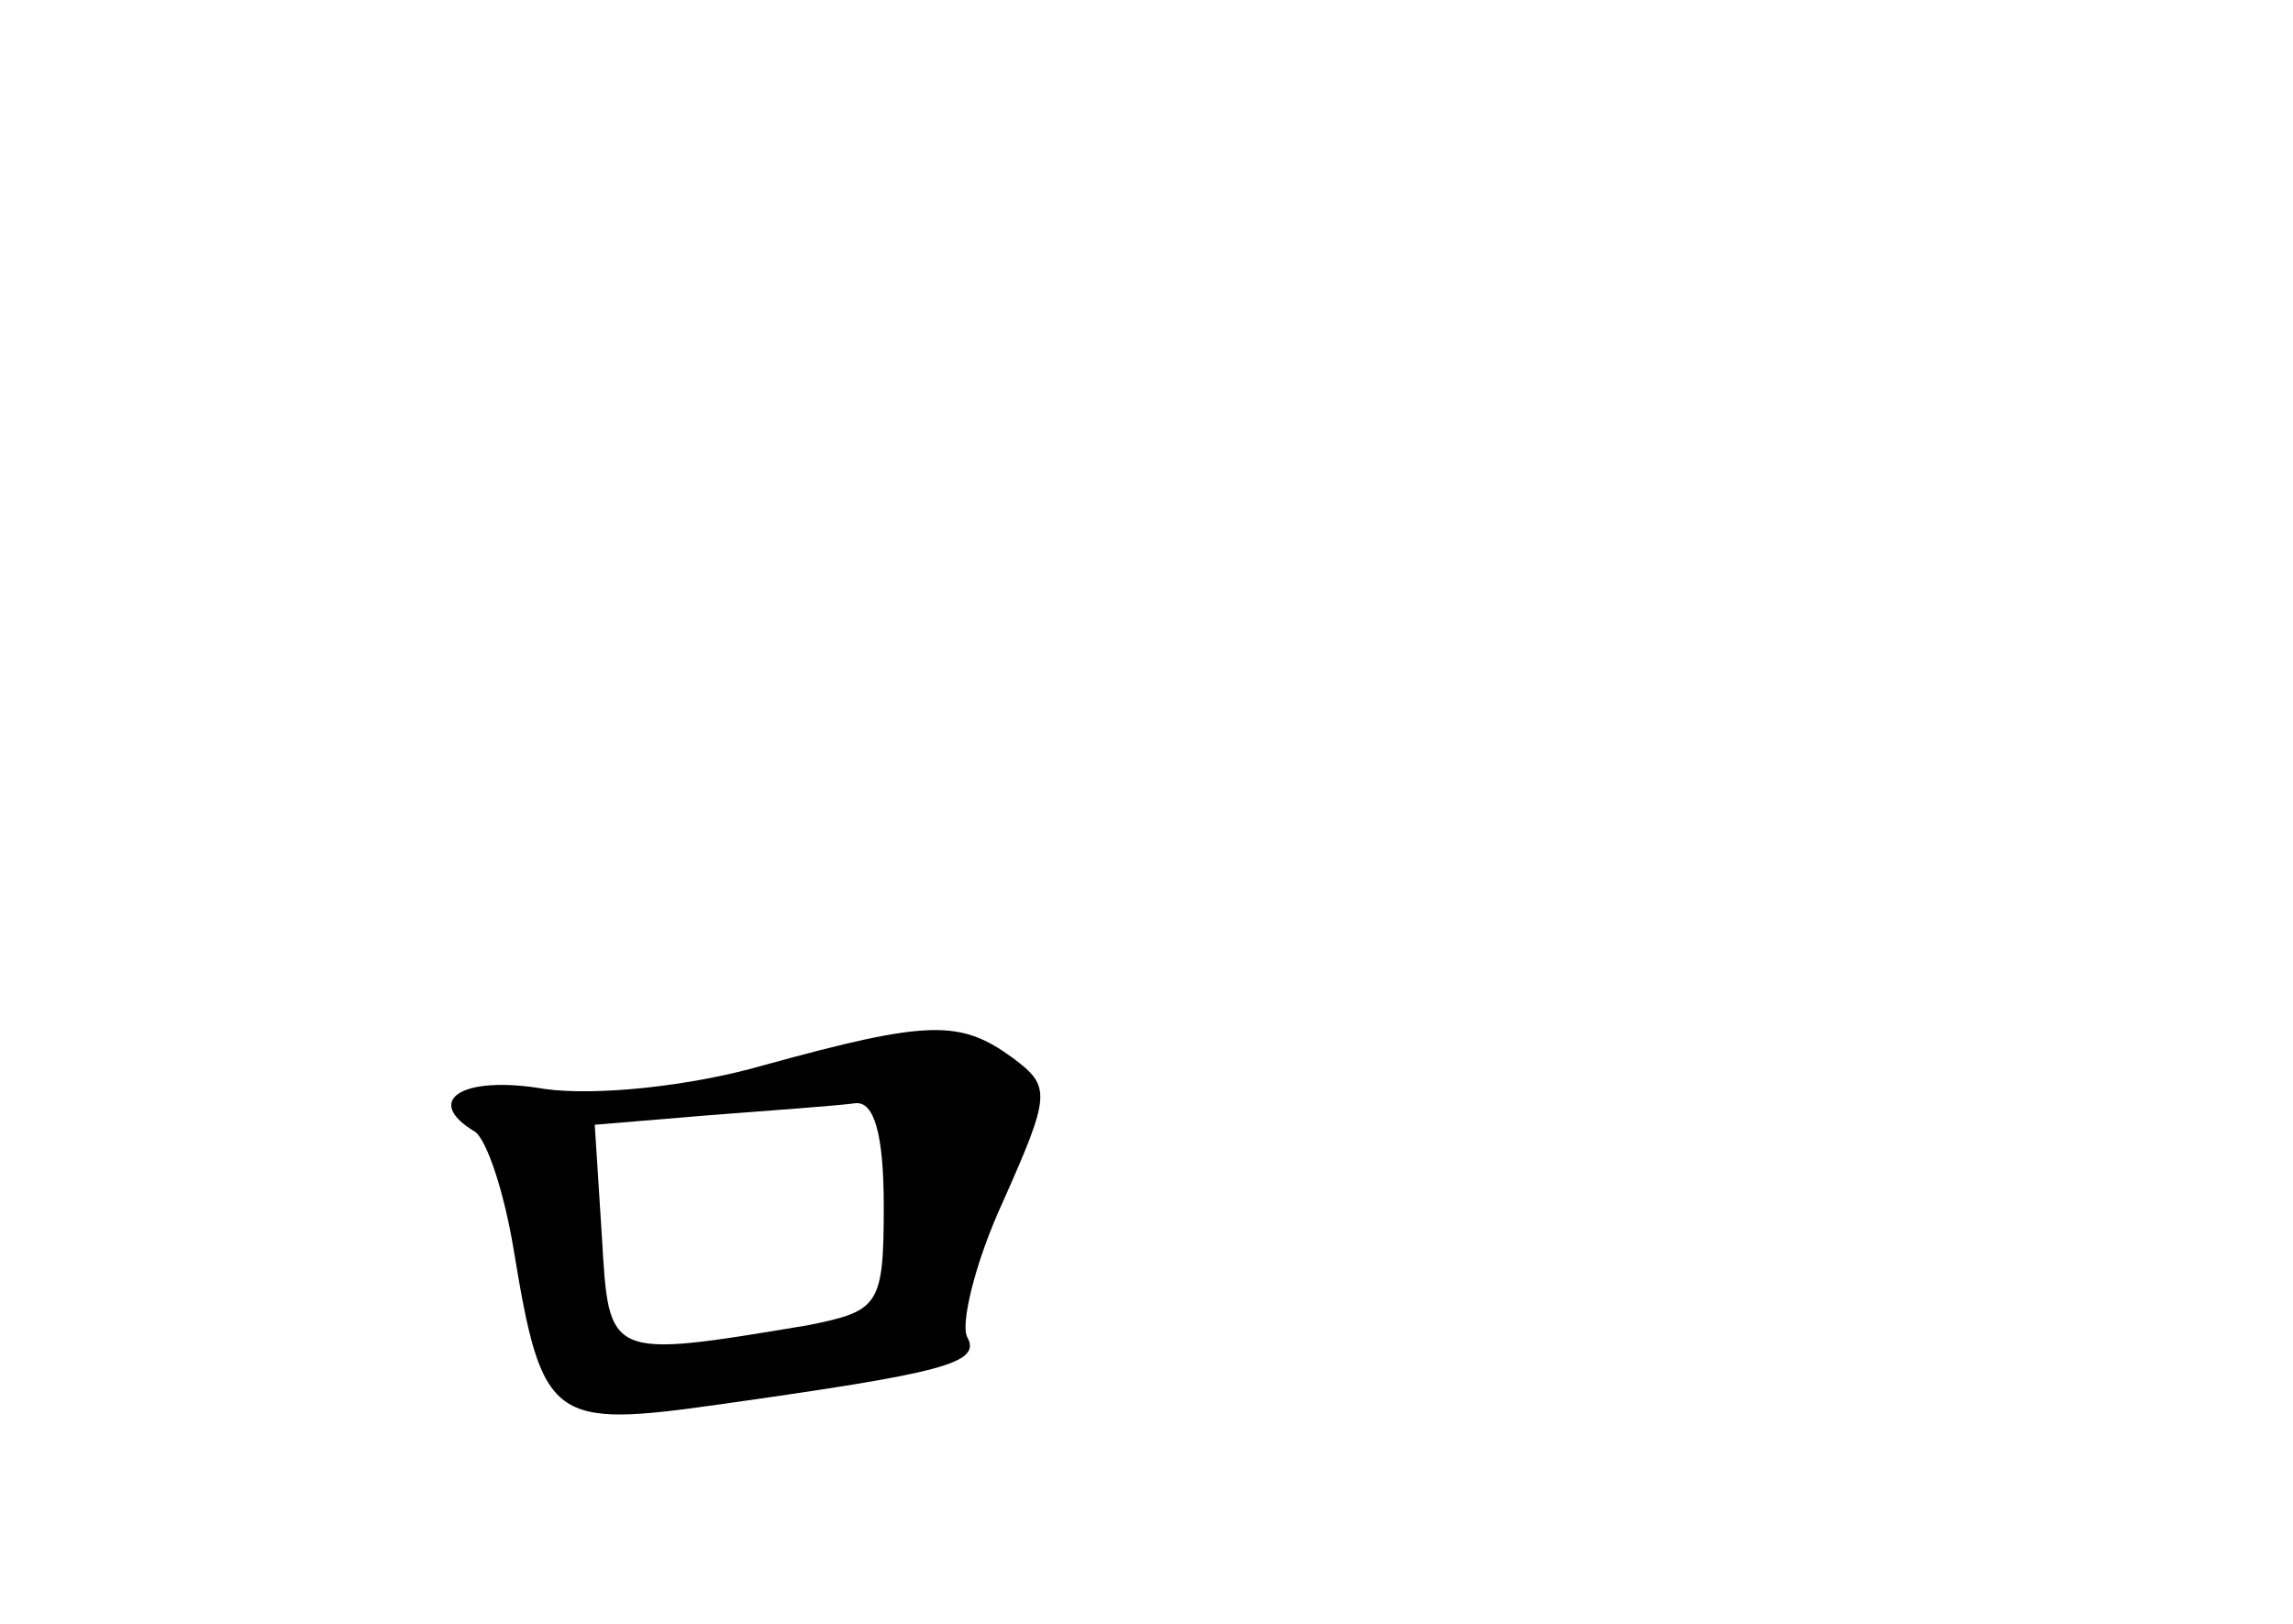 <?xml version="1.0" standalone="no"?>
<!DOCTYPE svg PUBLIC "-//W3C//DTD SVG 20010904//EN"
 "http://www.w3.org/TR/2001/REC-SVG-20010904/DTD/svg10.dtd">
<svg version="1.0" xmlns="http://www.w3.org/2000/svg"
 width="96pt" height="68pt" viewBox="0 0 96 68"
 preserveAspectRatio="xMidYMid meet">
<g transform="translate(0,68) scale(0.1,-0.1)"
fill="#000000" stroke="none">
<path d="M320 234 c-31 -9 -71 -13 -92 -10 -35 6 -51 -5 -29 -18 5 -4 12 -25
16 -49 12 -73 16 -75 87 -65 92 13 109 17 103 28 -3 5 3 31 15 57 20 45 20 48
4 60 -22 16 -35 16 -104 -3z m50 -59 c0 -42 -2 -44 -32 -50 -84 -14 -83 -14
-86 37 l-3 47 48 4 c26 2 54 4 61 5 8 1 12 -13 12 -43z"/>
</g>
</svg>
